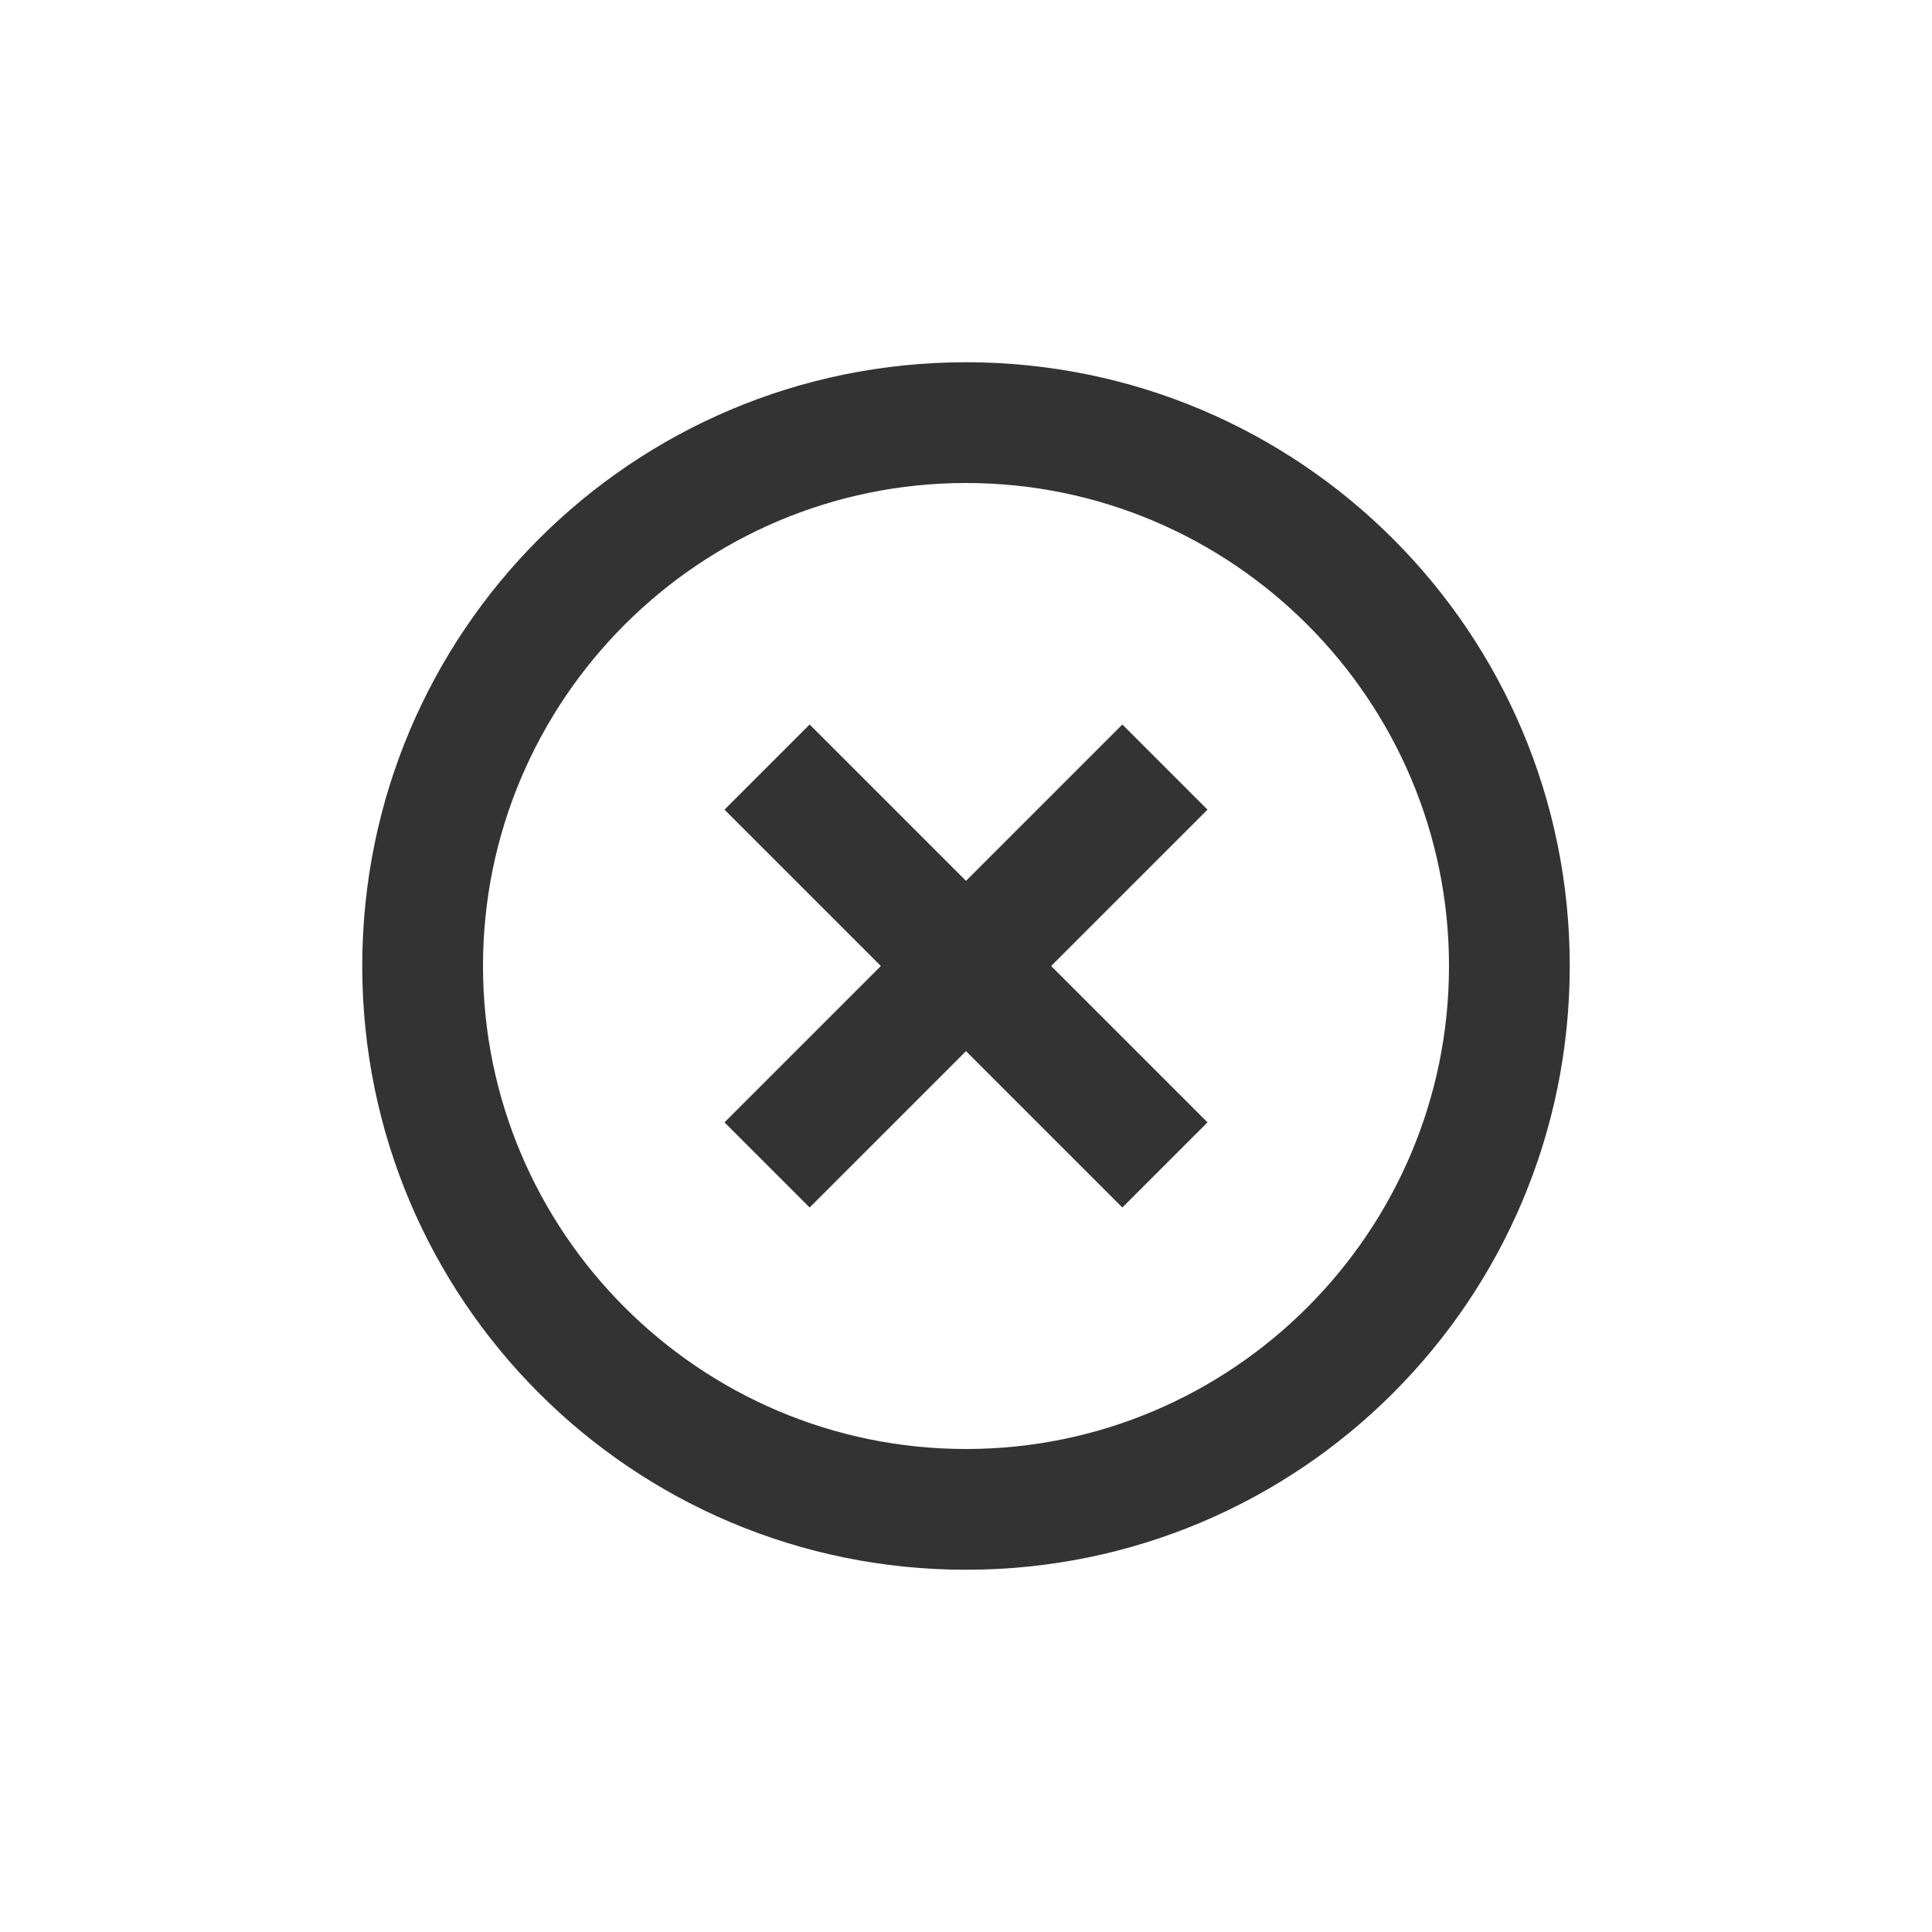 <svg width="32" height="32" viewBox="0 0 32 32" fill="none" xmlns="http://www.w3.org/2000/svg">
<rect width="32" height="32" fill="white"/>
<path d="M16 24C11.59 24 8 20.41 8 16C8 11.59 11.59 8 16 8C20.41 8 24 11.59 24 16C24 20.41 20.41 24 16 24ZM16 6C10.47 6 6 10.47 6 16C6 21.53 10.47 26 16 26C21.53 26 26 21.53 26 16C26 10.47 21.53 6 16 6ZM18.59 12L16 14.59L13.41 12L12 13.41L14.59 16L12 18.59L13.41 20L16 17.41L18.59 20L20 18.59L17.41 16L20 13.41L18.59 12Z" fill="#333333"/>
</svg>
